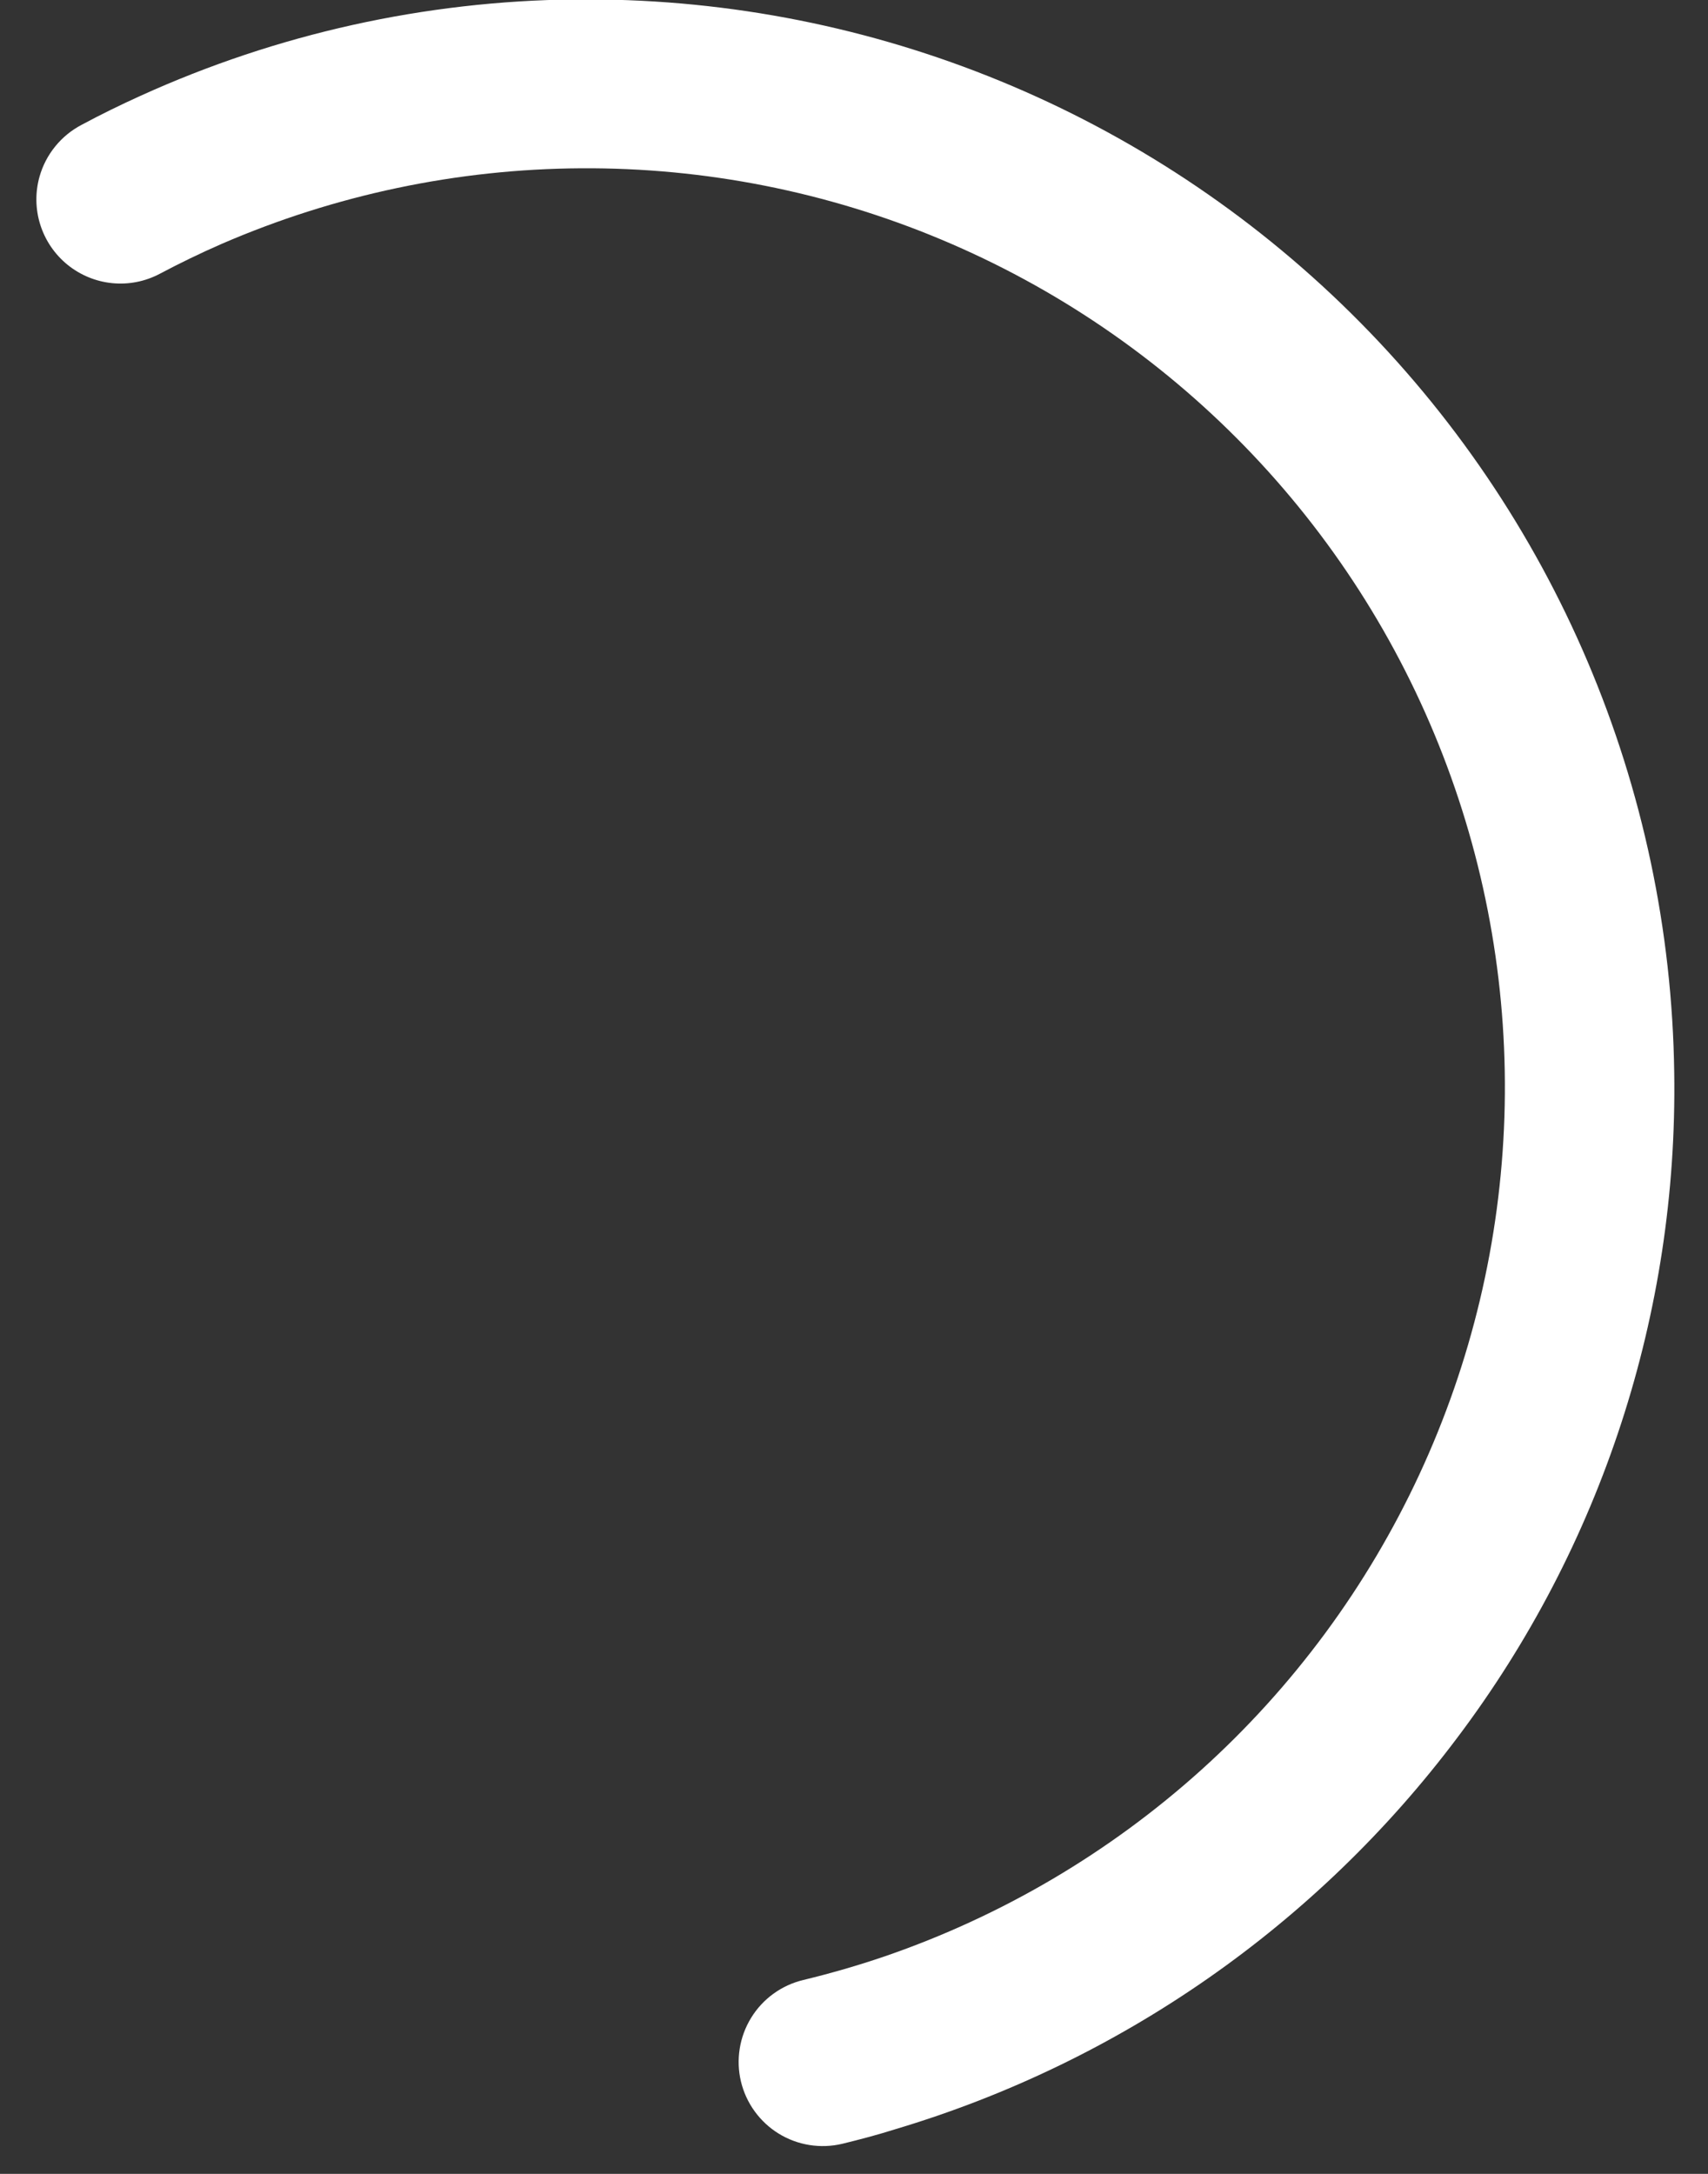 <?xml version="1.0" encoding="UTF-8" standalone="no"?><svg width='44' height='56' viewBox='0 0 44 56' fill='none' xmlns='http://www.w3.org/2000/svg'>
<rect x="0" y="0" width="44" height="56" fill="#333333" stroke="none"/>
<path d='M15.148 -0.015H14.819C10.952 0.024 7.136 0.87 3.616 2.47C3.104 2.702 2.592 2.952 2.1 3.217C1.839 3.354 1.609 3.542 1.424 3.77C1.238 3.998 1.101 4.261 1.02 4.544C0.904 4.952 0.91 5.385 1.038 5.79C1.166 6.194 1.409 6.552 1.739 6.82C2.068 7.087 2.468 7.252 2.89 7.294C3.312 7.336 3.737 7.253 4.112 7.055C4.635 6.778 5.173 6.517 5.714 6.281C8.636 5.016 11.783 4.354 14.967 4.335C18.151 4.315 21.306 4.939 24.243 6.169C27.18 7.399 29.838 9.209 32.06 11.492C34.281 13.774 36.019 16.482 37.169 19.452C38.32 22.423 38.859 25.595 38.755 28.779C38.651 31.963 37.906 35.094 36.564 37.983C35.223 40.872 33.312 43.46 30.947 45.593C28.581 47.725 25.81 49.358 22.799 50.394C22.112 50.629 21.403 50.834 20.693 51.006C20.416 51.072 20.155 51.192 19.925 51.359C19.694 51.526 19.499 51.737 19.35 51.98C19.201 52.222 19.101 52.492 19.056 52.773C19.011 53.054 19.021 53.341 19.087 53.618C19.153 53.895 19.273 54.157 19.44 54.387C19.607 54.618 19.818 54.814 20.06 54.963C20.549 55.264 21.139 55.358 21.698 55.225C22.157 55.113 22.613 54.993 23.057 54.852C28.841 53.127 33.918 49.591 37.543 44.762C41.257 39.834 43.223 33.808 43.13 27.637C43.031 20.273 40.041 13.245 34.804 8.07C29.568 2.896 22.507 -0.009 15.148 -0.015Z' fill='white'/>
</svg>
